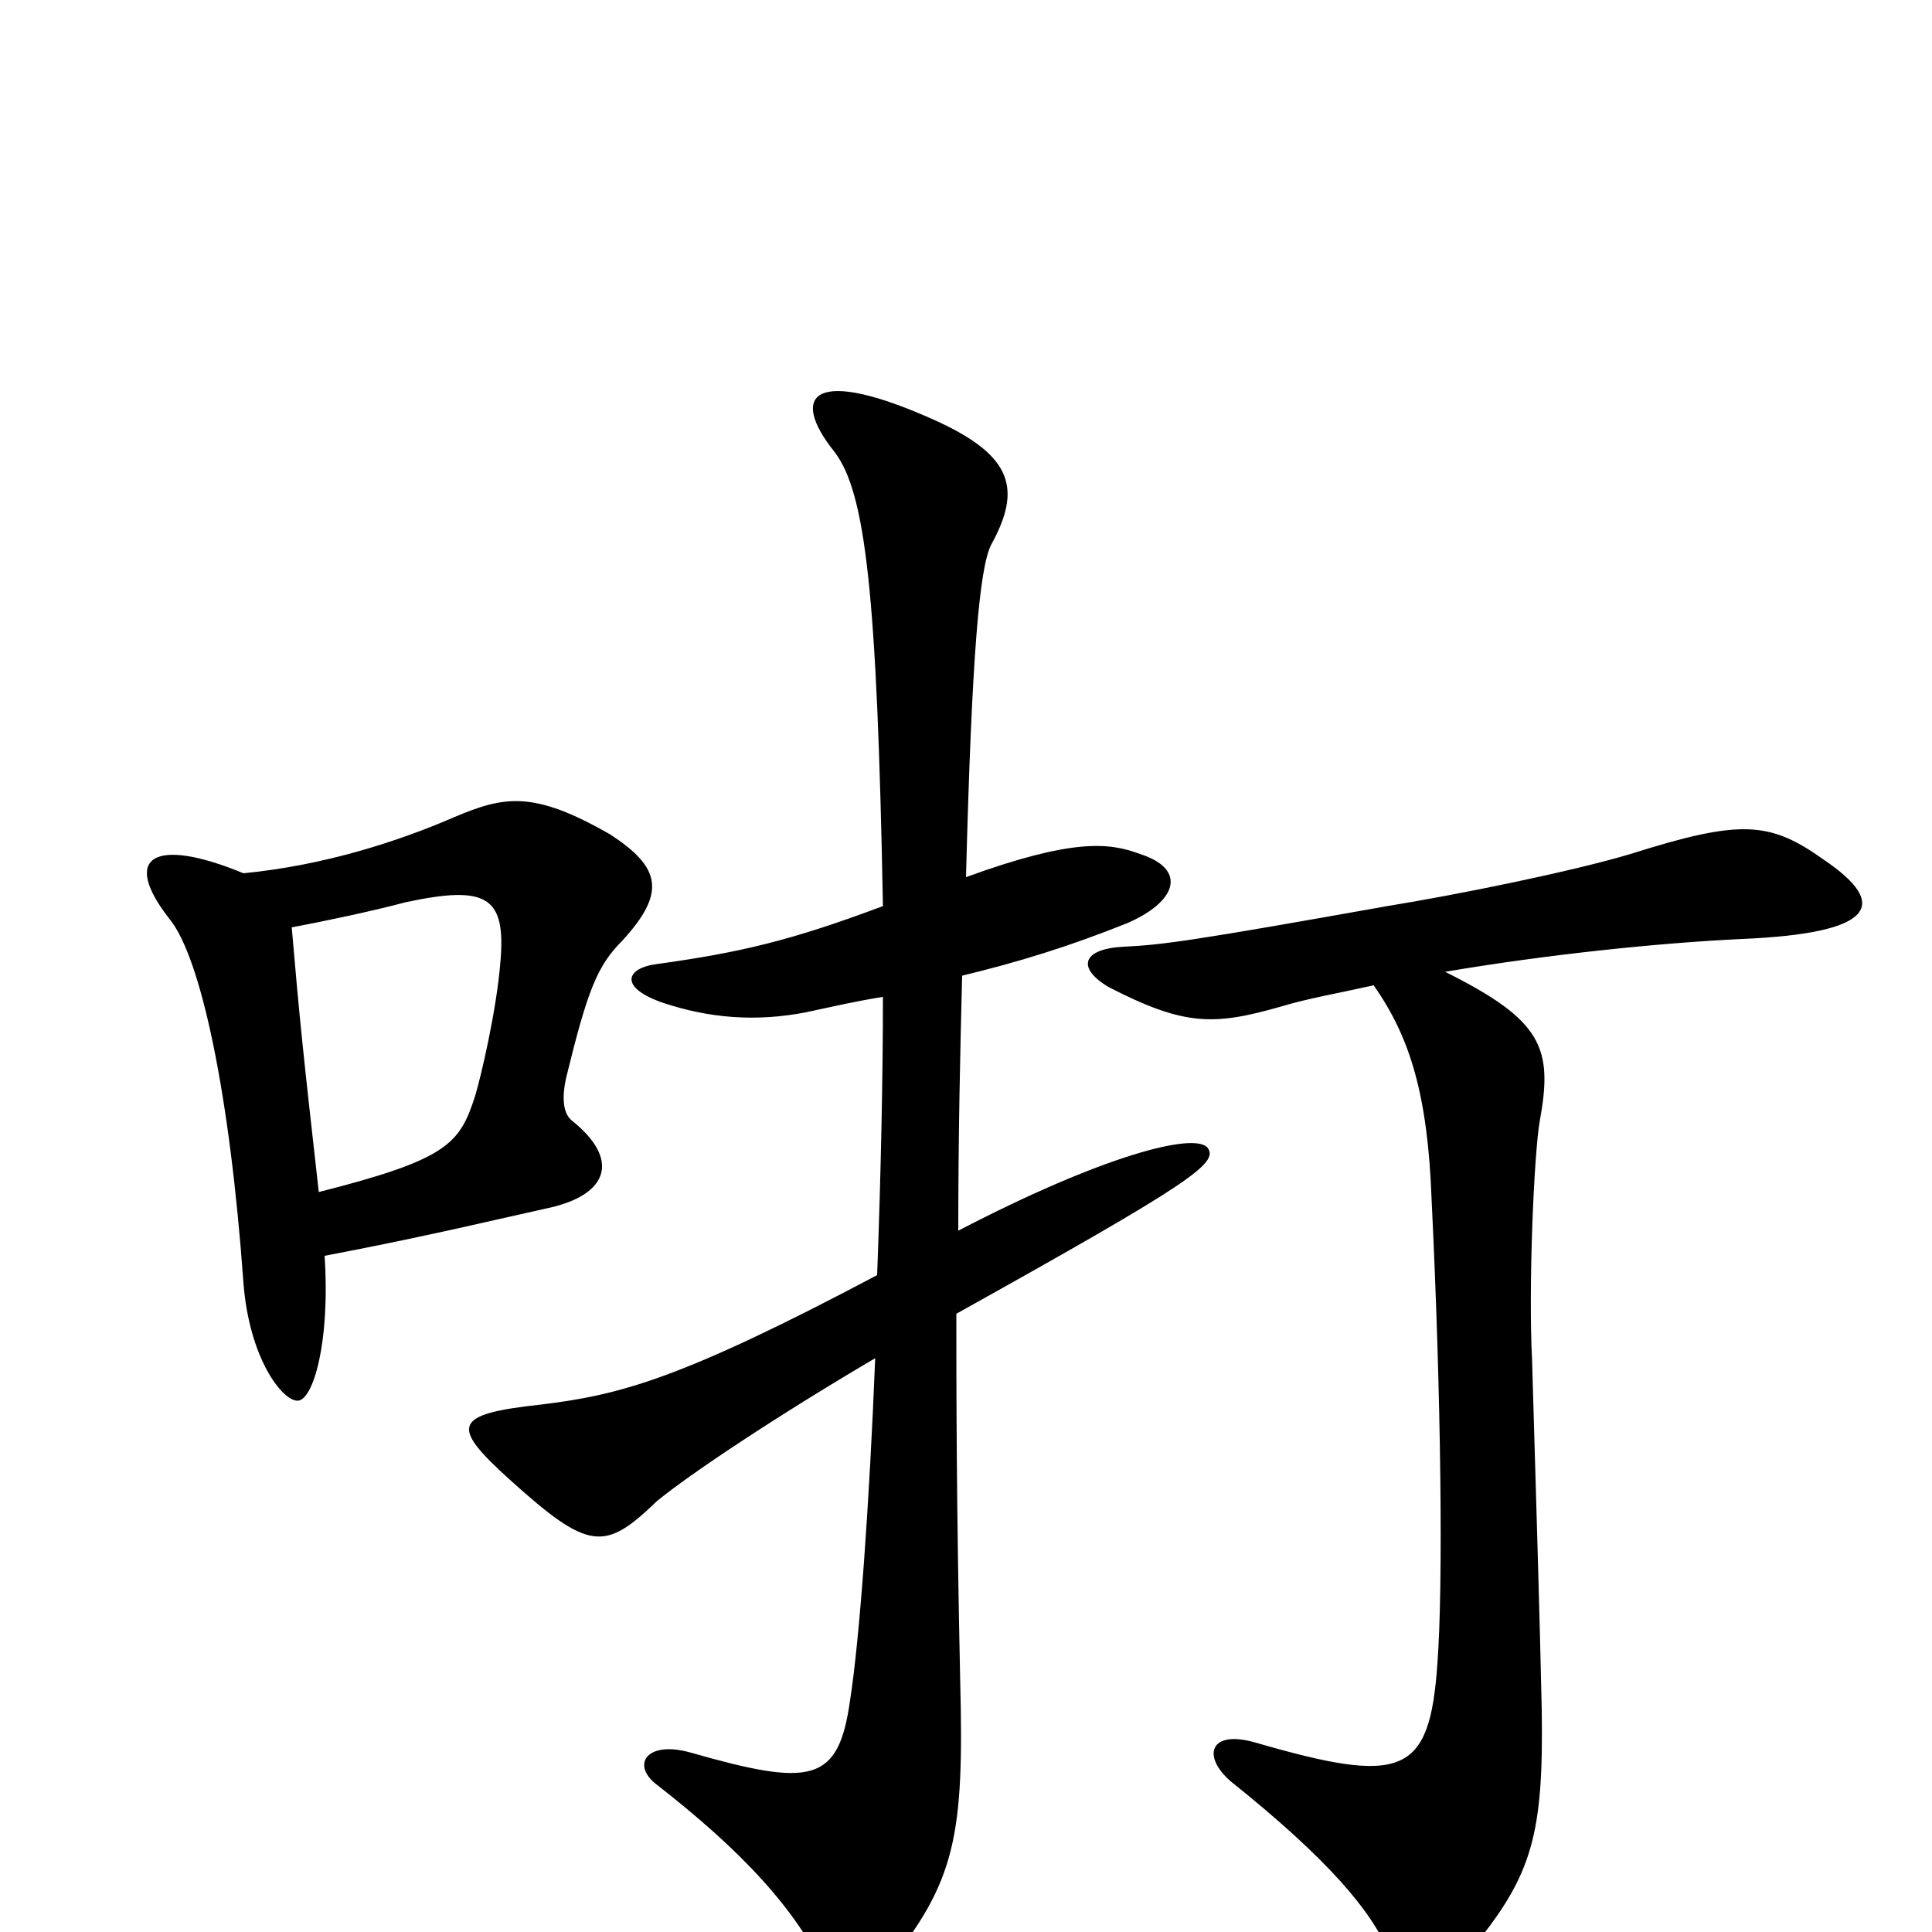 <svg xmlns="http://www.w3.org/2000/svg" viewBox="0 -1000 1000 1000">
	<path fill="#000000" d="M500 -546C503 -662 507 -706 513 -718C529 -747 524 -764 485 -782C421 -811 408 -796 432 -766C448 -745 454 -693 457 -531C409 -513 383 -507 340 -501C324 -499 320 -489 343 -481C367 -473 391 -471 417 -476C431 -479 444 -482 457 -484C457 -444 456 -393 454 -340C352 -286 321 -278 280 -273C234 -268 233 -262 264 -234C305 -197 313 -197 340 -223C357 -237 402 -267 453 -297C450 -222 445 -152 440 -120C434 -77 420 -75 357 -93C335 -99 327 -87 339 -77C384 -42 412 -12 428 22C433 33 447 32 458 19C495 -26 499 -50 497 -130C495 -222 495 -283 495 -320C617 -388 631 -398 625 -406C618 -414 571 -402 496 -363C496 -413 497 -456 498 -495C527 -502 553 -510 583 -522C609 -533 615 -550 590 -558C574 -564 555 -566 500 -546ZM748 -497C801 -506 859 -512 902 -514C971 -517 978 -532 944 -555C916 -575 901 -576 844 -558C814 -549 755 -537 718 -531C617 -513 602 -511 582 -510C560 -509 557 -499 574 -489C613 -469 628 -469 663 -479C676 -483 693 -486 711 -490C730 -463 739 -433 741 -379C746 -276 747 -179 744 -139C740 -81 726 -76 650 -98C626 -105 622 -91 637 -78C687 -38 710 -11 719 11C727 31 743 31 764 6C793 -30 799 -51 798 -115C797 -163 795 -227 793 -296C791 -334 794 -403 797 -420C804 -458 798 -472 748 -497ZM165 -383C157 -454 155 -473 151 -520C167 -523 191 -528 210 -533C252 -542 262 -536 259 -502C257 -477 249 -443 246 -433C238 -408 232 -400 165 -383ZM126 -548C80 -567 62 -557 88 -524C104 -504 119 -434 126 -336C129 -297 146 -275 154 -275C162 -275 171 -305 168 -350C221 -360 262 -370 285 -375C315 -382 321 -400 296 -420C291 -424 291 -433 293 -442C304 -487 309 -500 322 -513C345 -538 342 -551 316 -568C276 -591 261 -588 235 -577C205 -564 167 -552 126 -548Z"/>
</svg>